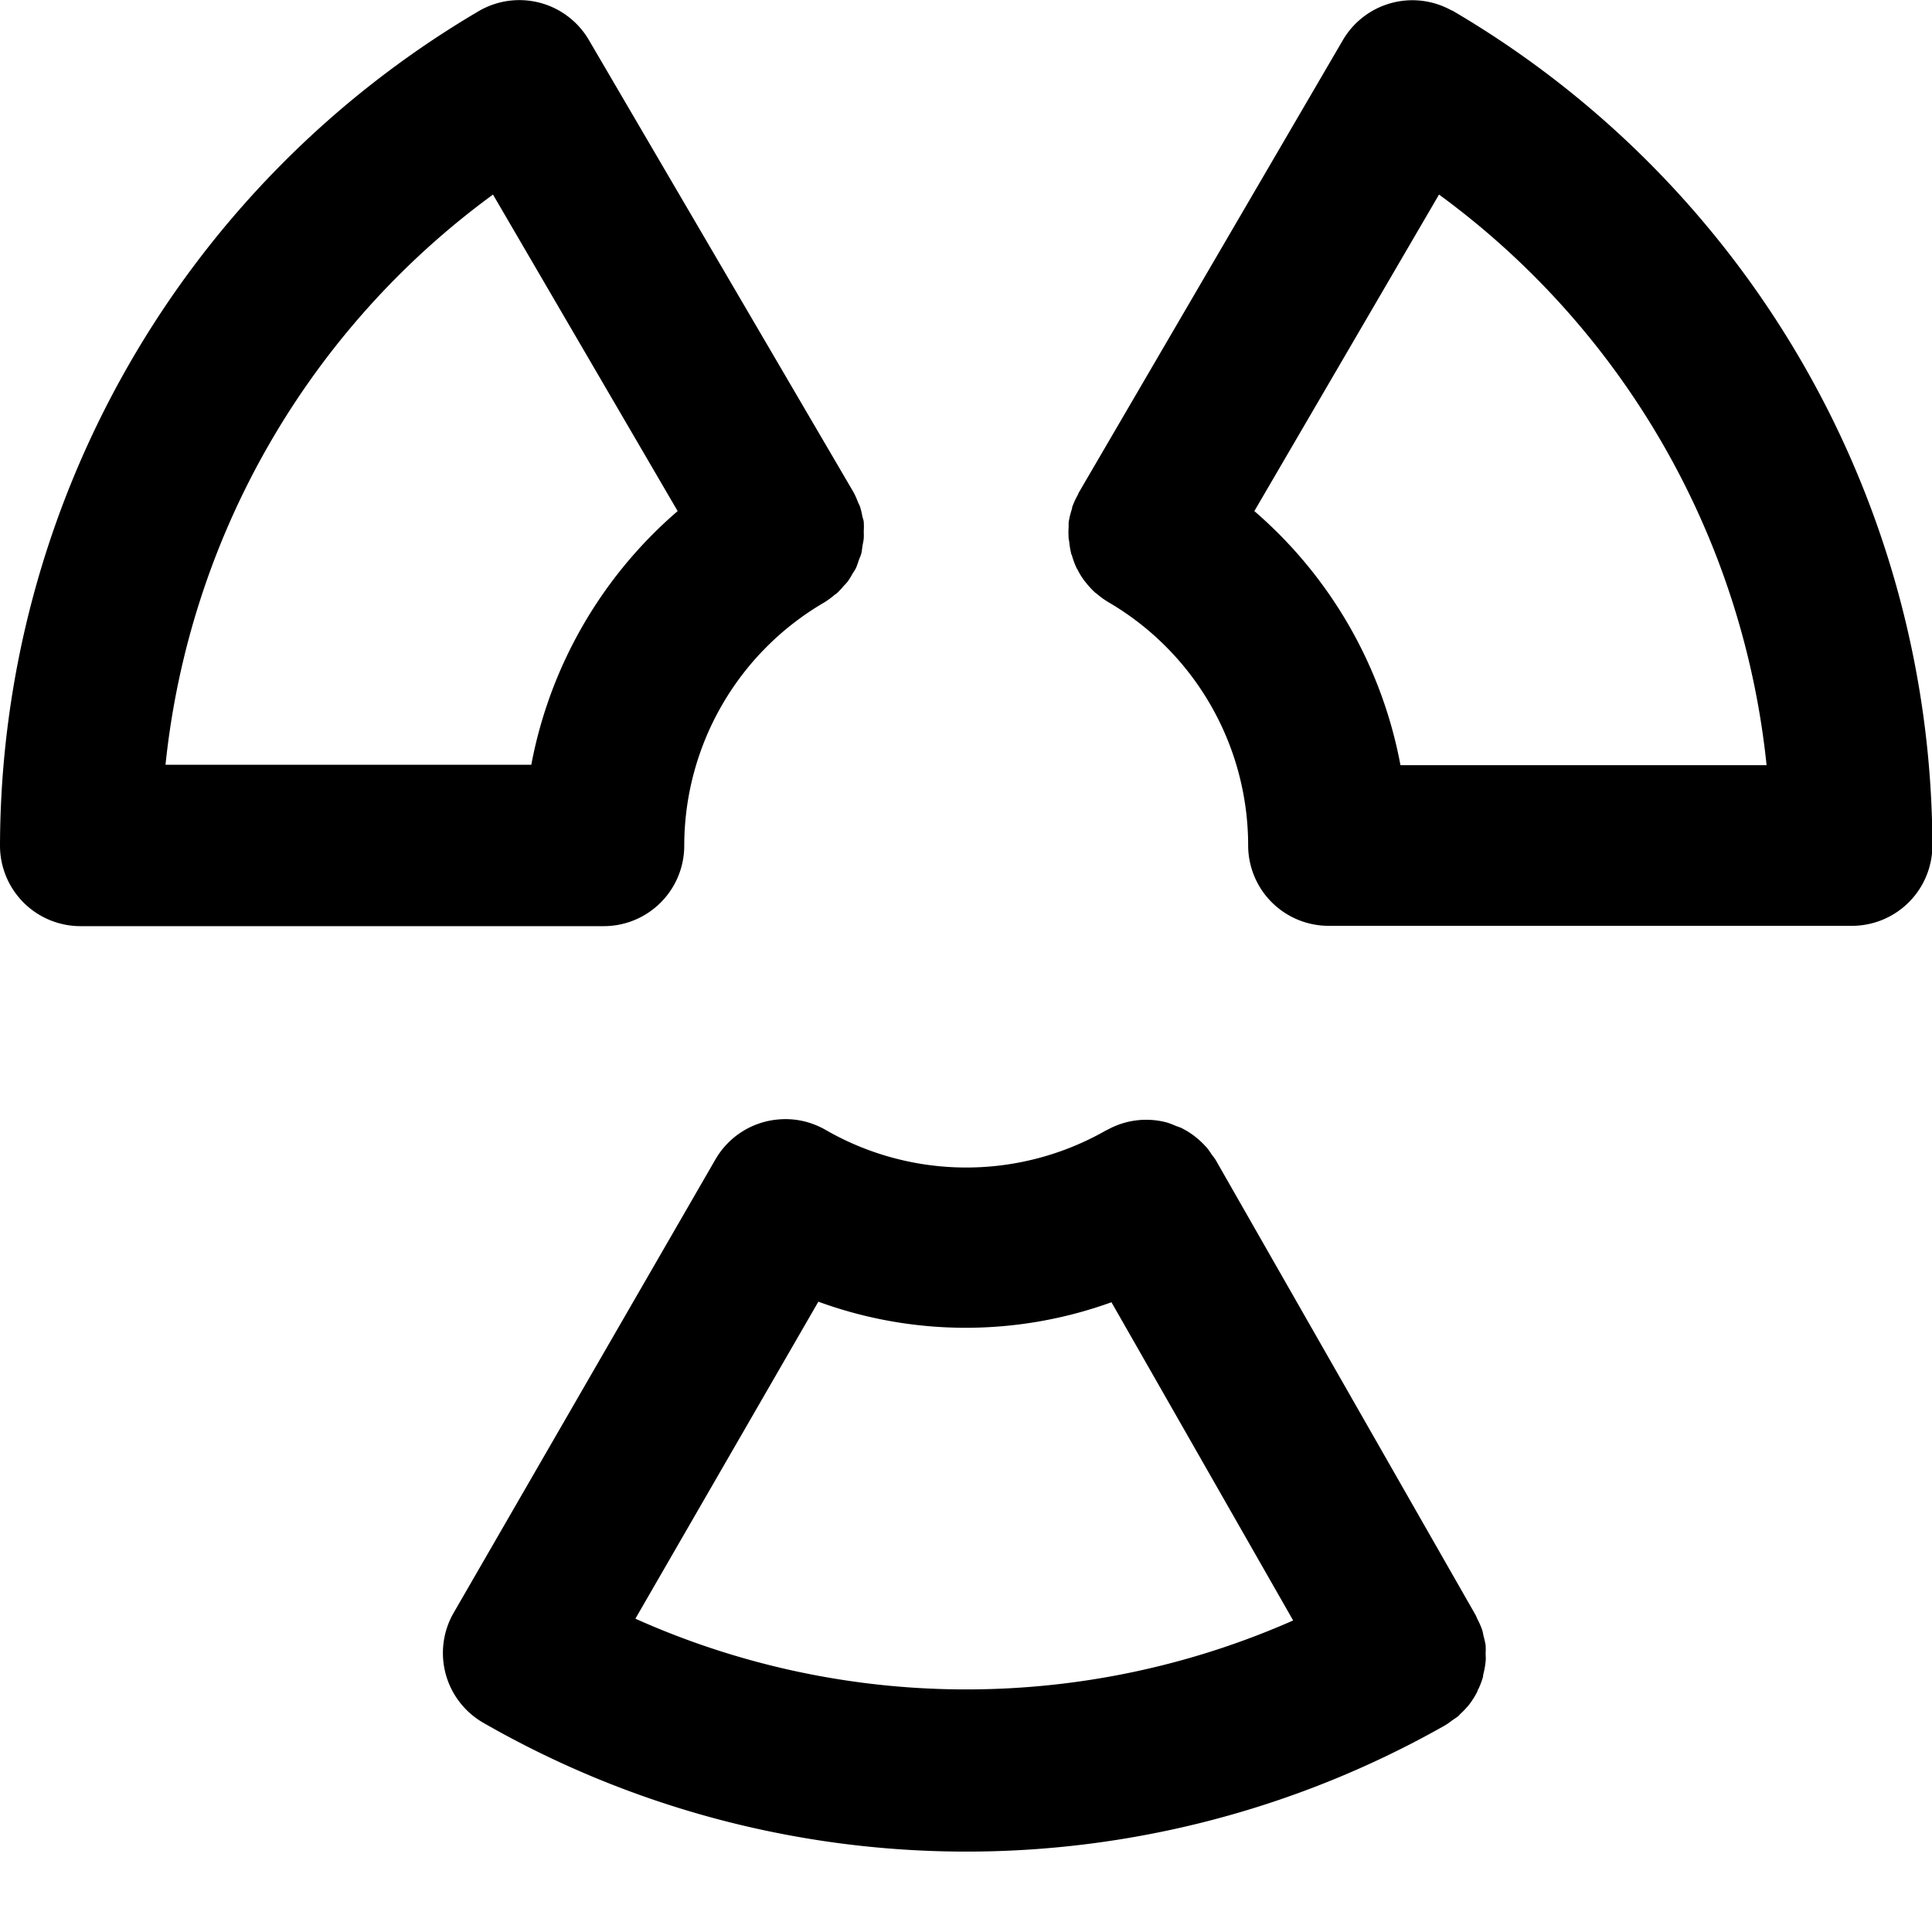 <svg xmlns="http://www.w3.org/2000/svg" viewBox="0 0 24 24">
  <g id="Radon" transform="translate(12974 9125)">
    <g id="nuclear" transform="translate(-12974 -9125)">
      <path  d="M217.046.158h0c-.01-.006-.02-.008-.029-.013a1,1,0,0,0-1.339.372h0l-3.28,5.62h0c-.006.011-.01.023-.016.035a.993.993,0,0,0-.068.149c0,.015-.006.031-.011.047a1.007,1.007,0,0,0-.033.144c0,.018,0,.036,0,.053a.986.986,0,0,0,0,.14c0,.014.005.028.007.043a1.023,1.023,0,0,0,.024.146c0,.01.007.018.01.027a1.031,1.031,0,0,0,.056.153c0,.005.006.01.009.014a.945.945,0,0,0,.092.151s.007.008.011.012a.96.96,0,0,0,.122.133l.016.011a1.041,1.041,0,0,0,.146.106h0a3.5,3.5,0,0,1,1.737,3.021,1,1,0,0,0,1,1H222a1,1,0,0,0,1-1A12.058,12.058,0,0,0,217.046.158Zm3.894,9.368h-4.548a5.5,5.5,0,0,0-1.815-3.156l2.294-3.932A10.058,10.058,0,0,1,220.94,9.526Zm0,0" transform="translate(-198.995 -0.021)" />
      <path  d="M8.5,10.505a3.5,3.5,0,0,1,1.737-3.02h0a.98.98,0,0,0,.129-.094c.01-.009.023-.015.033-.024a.994.994,0,0,0,.083-.09.706.706,0,0,0,.05-.055.966.966,0,0,0,.056-.091c.015-.025.032-.048.045-.074a.934.934,0,0,0,.034-.094c.01-.029.024-.056.032-.086s.01-.064.016-.1.013-.062.015-.094,0-.058,0-.087a.871.871,0,0,0,0-.107c0-.024-.011-.048-.017-.072a.981.981,0,0,0-.028-.119c-.008-.023-.021-.045-.03-.068a.977.977,0,0,0-.052-.115h0L7.317.5A1,1,0,0,0,5.949.137h0A12.058,12.058,0,0,0,0,10.505a1,1,0,0,0,1,1H7.5A1,1,0,0,0,8.5,10.505ZM6.124,2.417,8.418,6.349A5.5,5.5,0,0,0,6.6,9.5H2.056A10.058,10.058,0,0,1,6.124,2.417Zm0,0" transform="translate(0 0)" />
      <path  d="M100.962,228.952a.888.888,0,0,0,0-.1.99.99,0,0,0-.024-.108c-.007-.028-.01-.056-.019-.083a1.014,1.014,0,0,0-.059-.134c-.009-.017-.013-.034-.023-.051h0l-3.227-5.65h0c-.016-.027-.036-.05-.054-.075a1.051,1.051,0,0,0-.064-.089l-.015-.014a1,1,0,0,0-.293-.221c-.025-.012-.052-.019-.078-.03a1.041,1.041,0,0,0-.1-.038.993.993,0,0,0-.737.087l-.022.01h0a3.5,3.5,0,0,1-3.484-.006,1.035,1.035,0,0,0-.185-.083.986.986,0,0,0-.385-.048,1,1,0,0,0-.8.5l-3.25,5.629a1,1,0,0,0,.366,1.366,12.054,12.054,0,0,0,11.954.03h0a.82.82,0,0,0,.078-.055c.029-.021.061-.039.087-.062.007-.007.012-.015.019-.021a1.051,1.051,0,0,0,.115-.123l0,0a1.017,1.017,0,0,0,.1-.162c0-.006,0-.013.008-.02a1,1,0,0,0,.06-.159c0-.019.006-.039.01-.058a.957.957,0,0,0,.022-.131C100.966,229.01,100.962,228.981,100.962,228.952ZM90.4,228.522l2.273-3.938a5.328,5.328,0,0,0,3.641.007l2.257,3.953A10.054,10.054,0,0,1,90.4,228.522Zm0,0" transform="translate(-82.507 -208.414)"/>
    </g>
  </g>
</svg>
